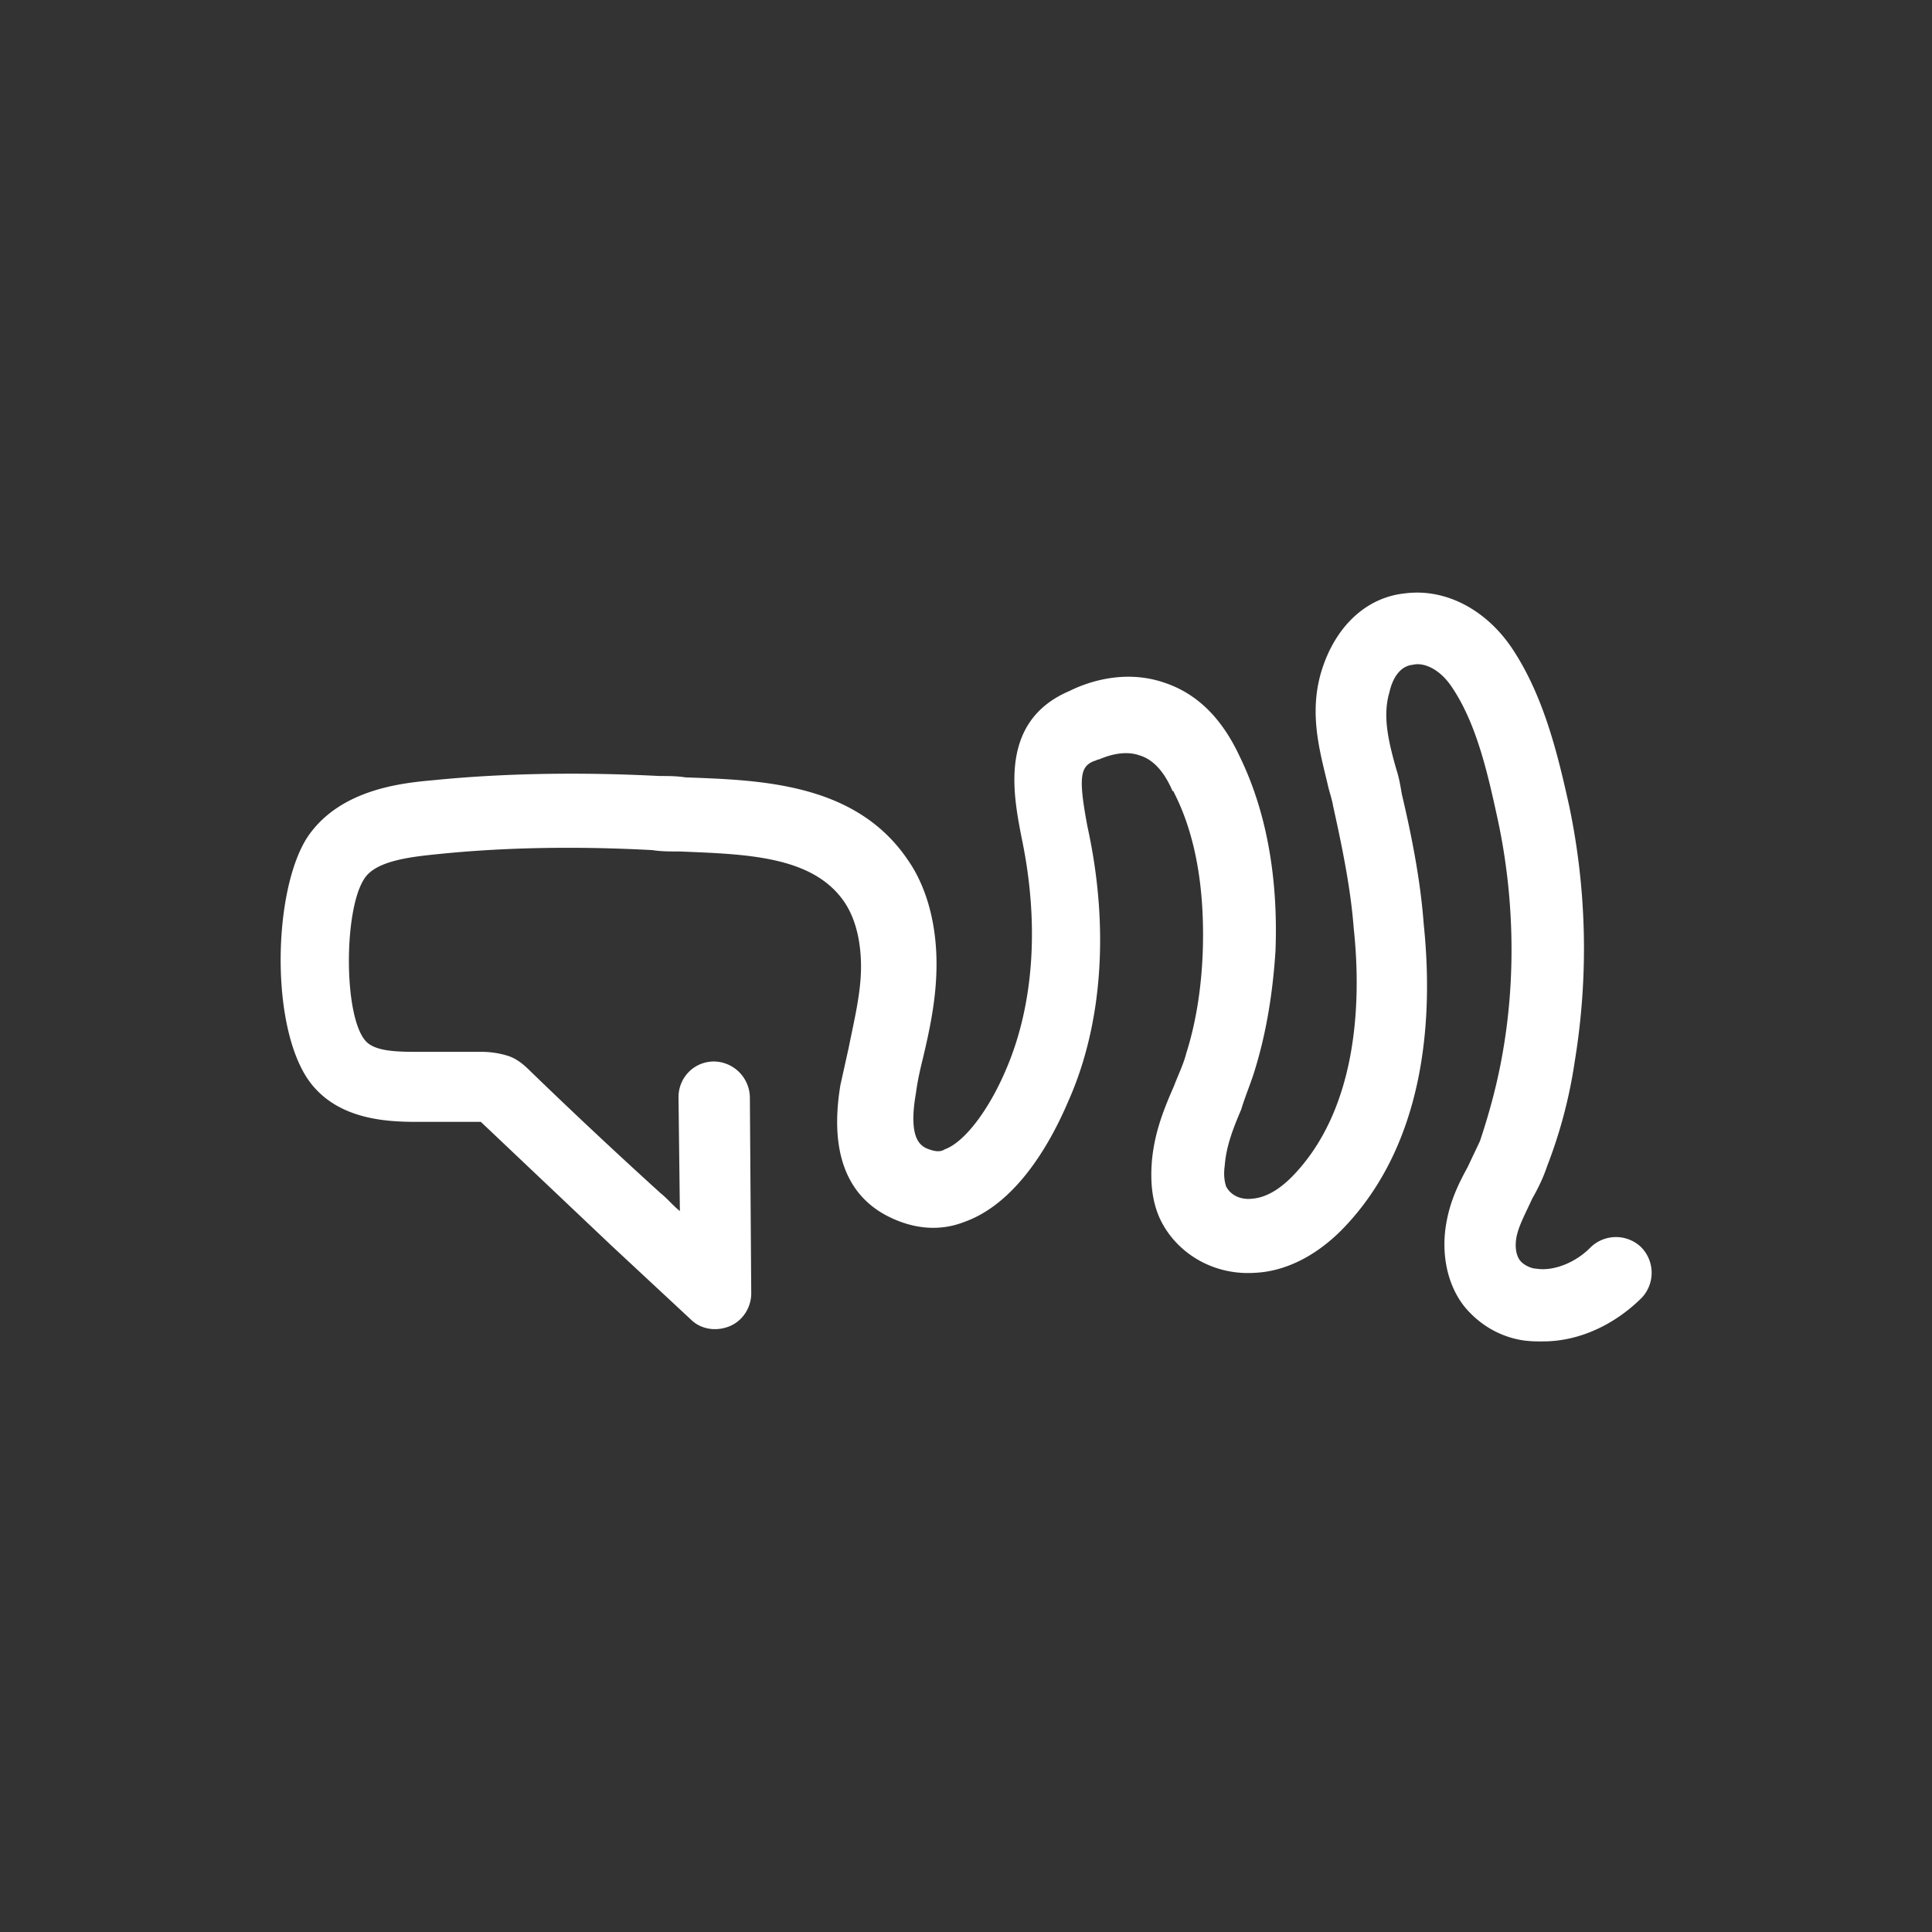<svg xmlns="http://www.w3.org/2000/svg" width="62" height="62" fill="none"><rect width="100%" height="100%" fill="#333333" stroke="none"/><g clip-path="url(#A)"><path d="M49.521 43.048c-.22 0-.441 0-.705-.044-.749-.132-1.365-.529-1.806-1.057-.573-.705-.793-1.762-.573-2.819.132-.661.396-1.189.661-1.674l.396-.837c.308-.925.573-1.894.749-2.951.396-2.334.352-4.889-.176-7.355-.308-1.409-.661-3.039-1.453-4.228-.396-.617-.925-.837-1.277-.749-.44.044-.661.485-.749.881-.22.749-.044 1.542.22 2.467.088.264.132.529.176.793.396 1.674.617 2.995.705 4.184.308 2.951.088 7.047-2.643 9.822-.837.837-1.806 1.321-2.775 1.365-1.321.088-2.51-.617-3.039-1.718-.308-.661-.308-1.365-.264-1.894.088-.925.396-1.674.705-2.378.132-.352.308-.705.396-1.057.308-.969.485-2.07.529-3.259.044-1.365-.044-3.391-.925-5.109 0 0 0-.044-.044-.044-.264-.617-.617-1.013-1.057-1.145-.617-.22-1.277.132-1.321.132s-.088.044-.132.044c-.441.176-.529.484-.22 2.114.705 3.215.484 6.342-.617 8.809-.617 1.453-1.718 3.303-3.347 3.876-.793.308-1.63.22-2.422-.176-.969-.485-1.982-1.586-1.542-4.228l.264-1.189c.176-.881.396-1.762.396-2.599 0-.573-.088-1.41-.529-2.07-1.013-1.498-3.171-1.542-5.285-1.63-.308 0-.617 0-.881-.044-2.466-.132-4.801-.088-6.915.132-.881.088-1.982.22-2.334.793-.661 1.013-.661 4.404.044 5.197.308.352 1.057.352 1.762.352h1.938a2.84 2.84 0 0 1 .881.132c.264.088.485.264.705.485a176.01 176.01 0 0 0 4.184 3.92c.22.176.396.396.617.573l-.044-3.656c0-.617.485-1.145 1.145-1.145a1.17 1.17 0 0 1 1.145 1.145l.044 6.298c0 .441-.264.881-.705 1.057s-.925.088-1.233-.22l-2.555-2.378-4.184-3.964h-1.938c-.881 0-2.511 0-3.479-1.189-1.365-1.674-1.277-6.254-.132-7.972 1.057-1.542 3.083-1.718 4.052-1.806 2.202-.22 4.669-.264 7.223-.132.264 0 .573 0 .837.044 2.422.088 5.461.176 7.135 2.643.617.881.925 2.07.925 3.347 0 1.101-.22 2.114-.44 3.039-.088.352-.176.749-.22 1.101-.264 1.498.176 1.674.308 1.762.308.132.484.132.617.044.617-.22 1.409-1.233 1.982-2.599.881-2.07 1.057-4.669.484-7.399-.264-1.365-.749-3.744 1.542-4.713.352-.176 1.63-.749 3.039-.264 1.057.352 1.85 1.145 2.422 2.378.837 1.718 1.233 3.832 1.145 6.21-.088 1.409-.308 2.687-.661 3.832-.132.44-.308.837-.44 1.277-.264.617-.484 1.189-.529 1.806-.044.308 0 .529.044.661.132.264.44.44.837.396.529-.044.969-.396 1.277-.705 2.07-2.114 2.246-5.505 1.982-7.972-.088-1.145-.308-2.334-.661-3.92-.044-.264-.132-.485-.176-.705-.264-1.101-.617-2.334-.176-3.7s1.409-2.29 2.643-2.422c1.321-.176 2.643.529 3.48 1.806 1.013 1.541 1.453 3.435 1.806 5.021a22.33 22.33 0 0 1 .176 8.192 15.53 15.53 0 0 1-.881 3.347c-.132.396-.308.749-.485 1.057-.176.396-.396.793-.484 1.145s-.044.705.132.881c.132.132.352.22.485.22.528.088 1.233-.176 1.718-.661a1.17 1.17 0 0 1 1.63-.044 1.17 1.17 0 0 1 .044 1.63c-.881.881-2.026 1.409-3.171 1.409z" fill="#fff"/></g><defs><clipPath id="A"><path fill="#fff" transform="translate(9 19)" d="M0 0h44v24.048H0z"/></clipPath></defs></svg>
